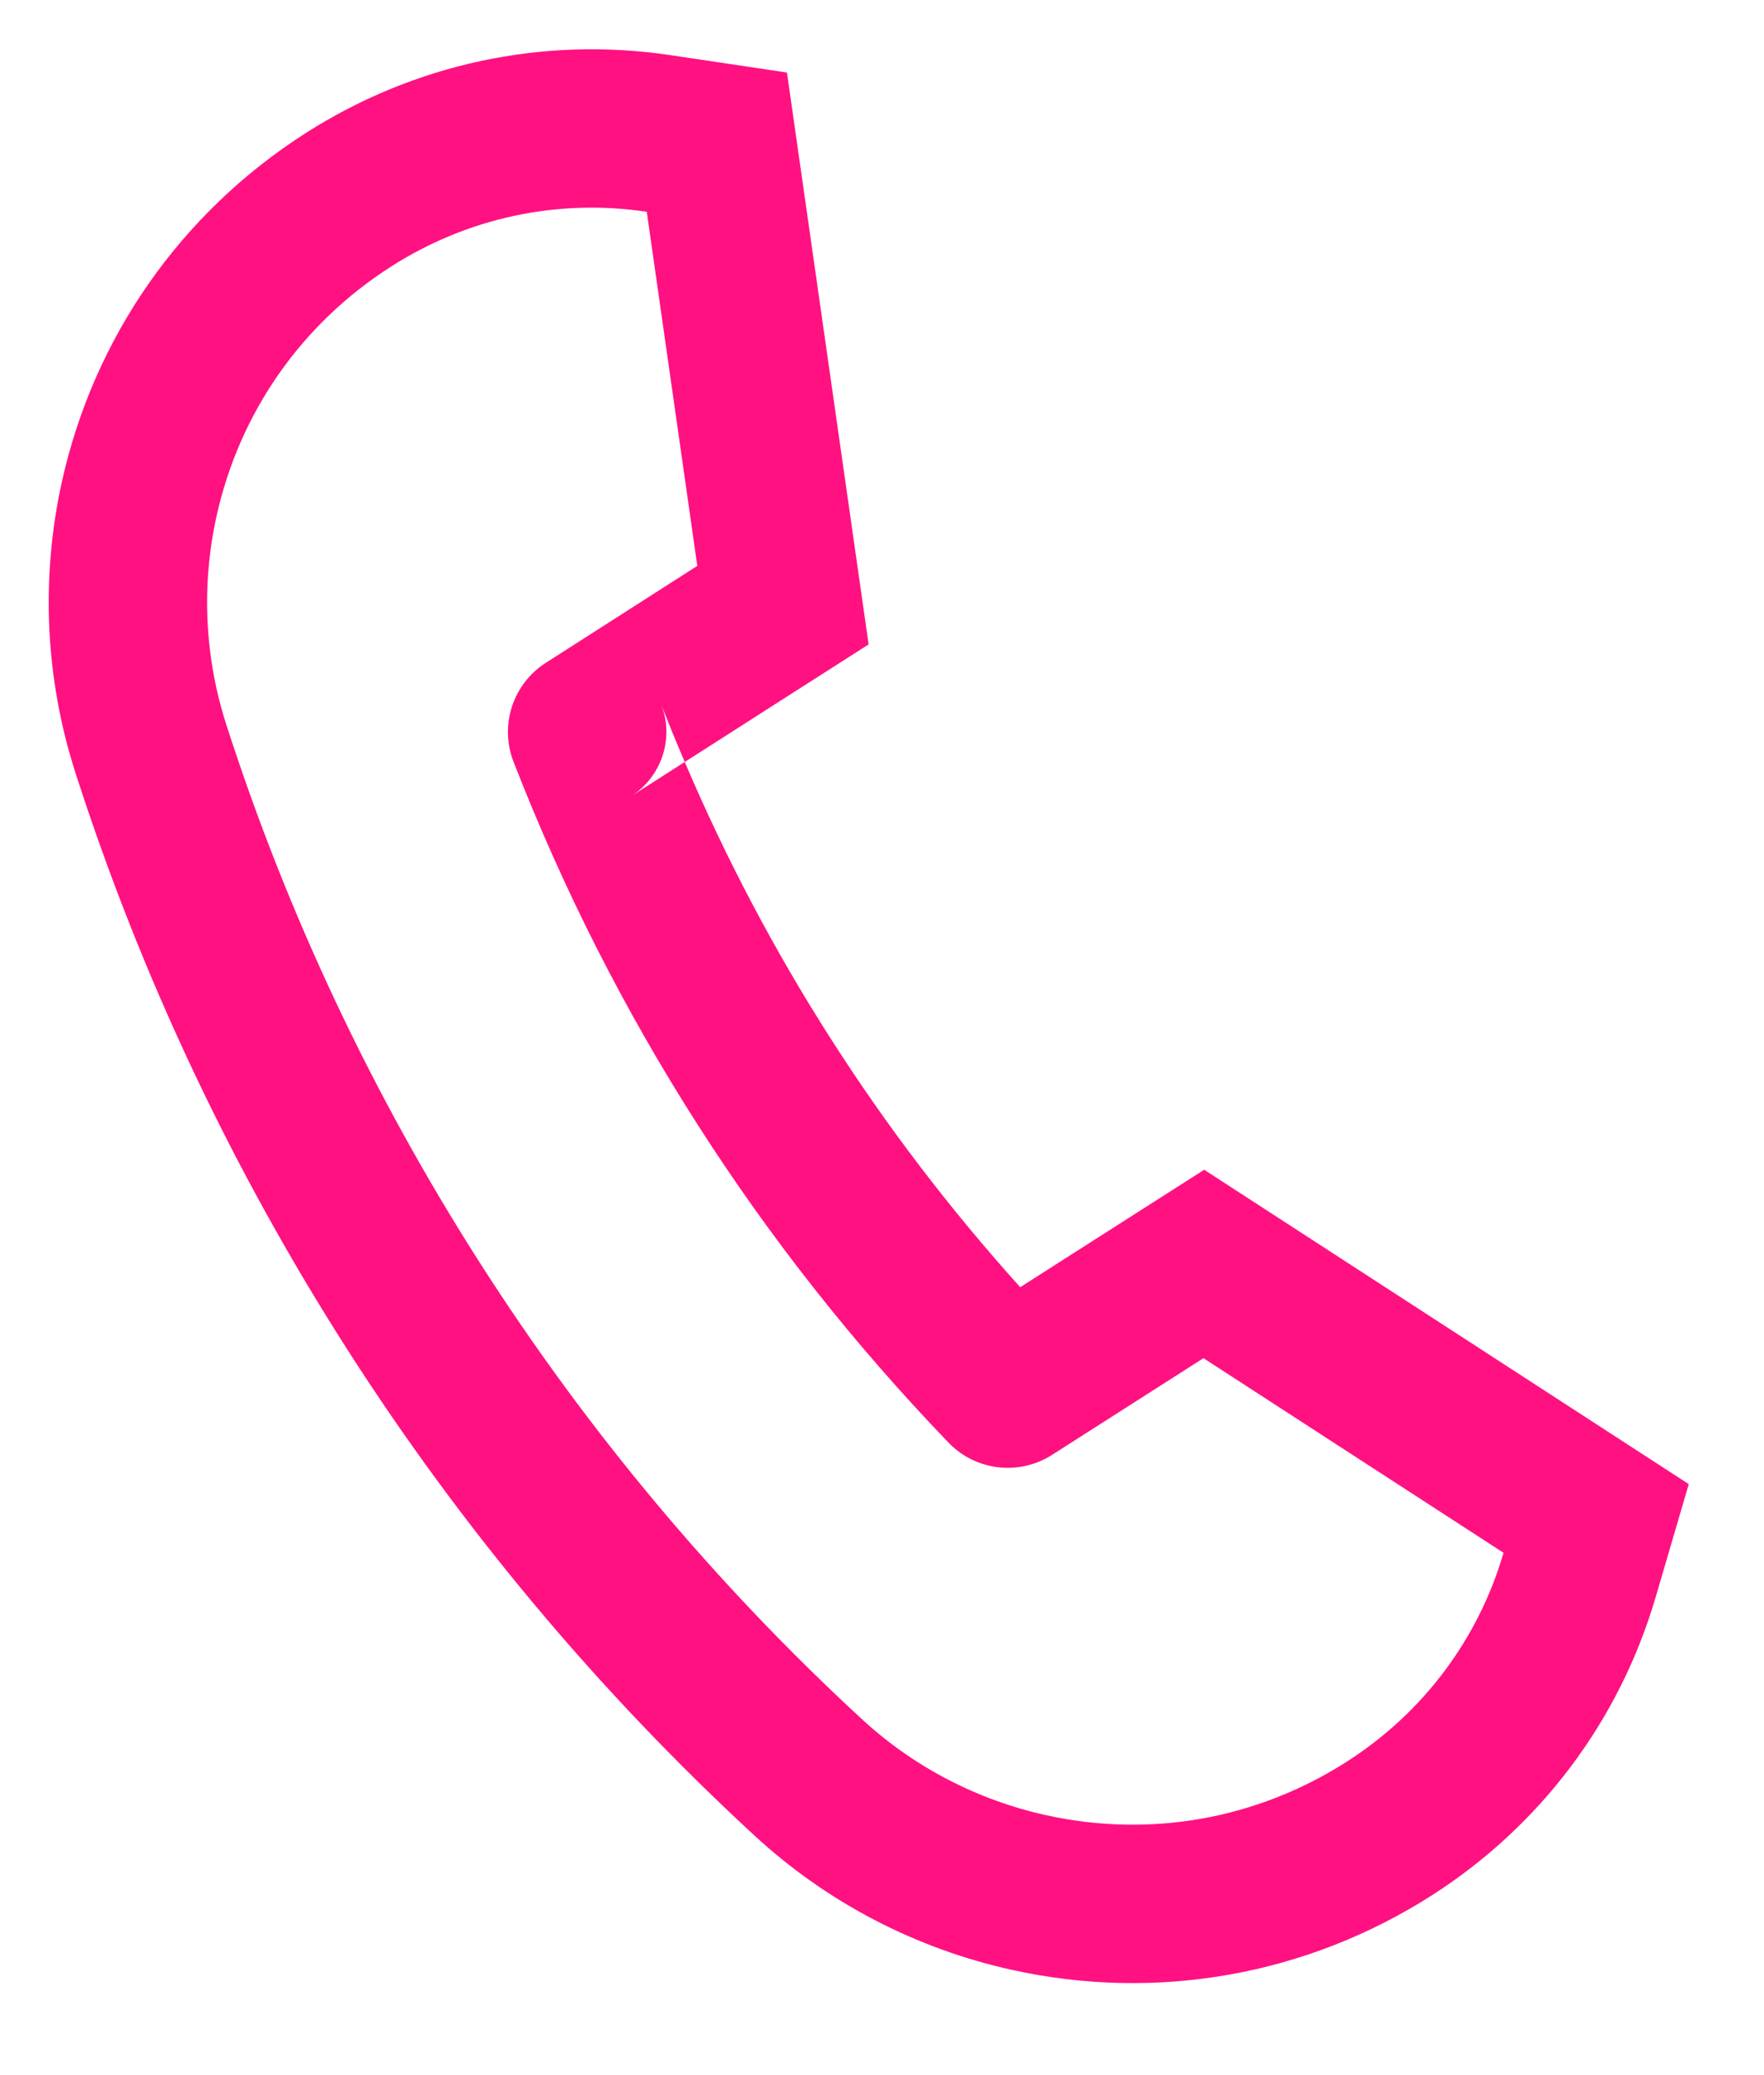 <?xml version="1.0" encoding="UTF-8"?>
<svg width="17px" height="20px" viewBox="0 0 17 20" version="1.1" xmlns="http://www.w3.org/2000/svg" xmlns:xlink="http://www.w3.org/1999/xlink">
    <!-- Generator: Sketch 48.2 (47327) - http://www.bohemiancoding.com/sketch -->
    <title>Icon</title>
    <desc>Created with Sketch.</desc>
    <defs></defs>
    <g id="Cotnacts" stroke="none" stroke-width="1" fill="none" fill-rule="evenodd" transform="translate(-722, -416)">
        <g id="Text" transform="translate(333, 376)" fill="#FF1182" fill-rule="nonzero">
            <g id="Group">
                <g id="Icon" transform="translate(389, 40)">
                    <path d="M6.233,2.041 C5.375,1.913 4.508,2.097 3.769,2.569 C2.905,3.121 2.307,3.977 2.086,4.978 C1.94,5.642 1.972,6.334 2.18,6.981 C3.358,10.644 5.477,13.959 8.305,16.568 C8.804,17.029 9.419,17.349 10.083,17.495 C11.084,17.716 12.112,17.533 12.976,16.981 C13.715,16.509 14.246,15.799 14.49,14.966 L11.598,13.09 L10.139,14.022 C9.82,14.226 9.402,14.176 9.14,13.903 C7.315,12.005 5.904,9.798 4.949,7.342 C4.812,6.99 4.943,6.59 5.262,6.387 L6.72,5.454 L6.233,2.041 Z M6.372,6.788 C6.499,7.113 6.378,7.484 6.084,7.673 L6.599,7.344 C6.52,7.16 6.445,6.975 6.372,6.788 Z M9.832,12.406 L11.605,11.274 L16.275,14.304 L15.955,15.396 C15.606,16.585 14.846,17.597 13.798,18.268 C12.592,19.038 11.151,19.294 9.754,18.986 C8.826,18.782 7.967,18.334 7.27,17.69 C4.248,14.902 1.986,11.362 0.727,7.448 C0.436,6.544 0.391,5.578 0.595,4.649 C0.903,3.253 1.742,2.052 2.947,1.282 C3.995,0.613 5.233,0.349 6.458,0.531 L7.584,0.699 L8.371,6.211 L7.543,6.74 L6.599,7.344 C7.392,9.205 8.477,10.902 9.832,12.406 Z" id="Page-1"></path>
                </g>
            </g>
        </g>
    </g>
</svg>
